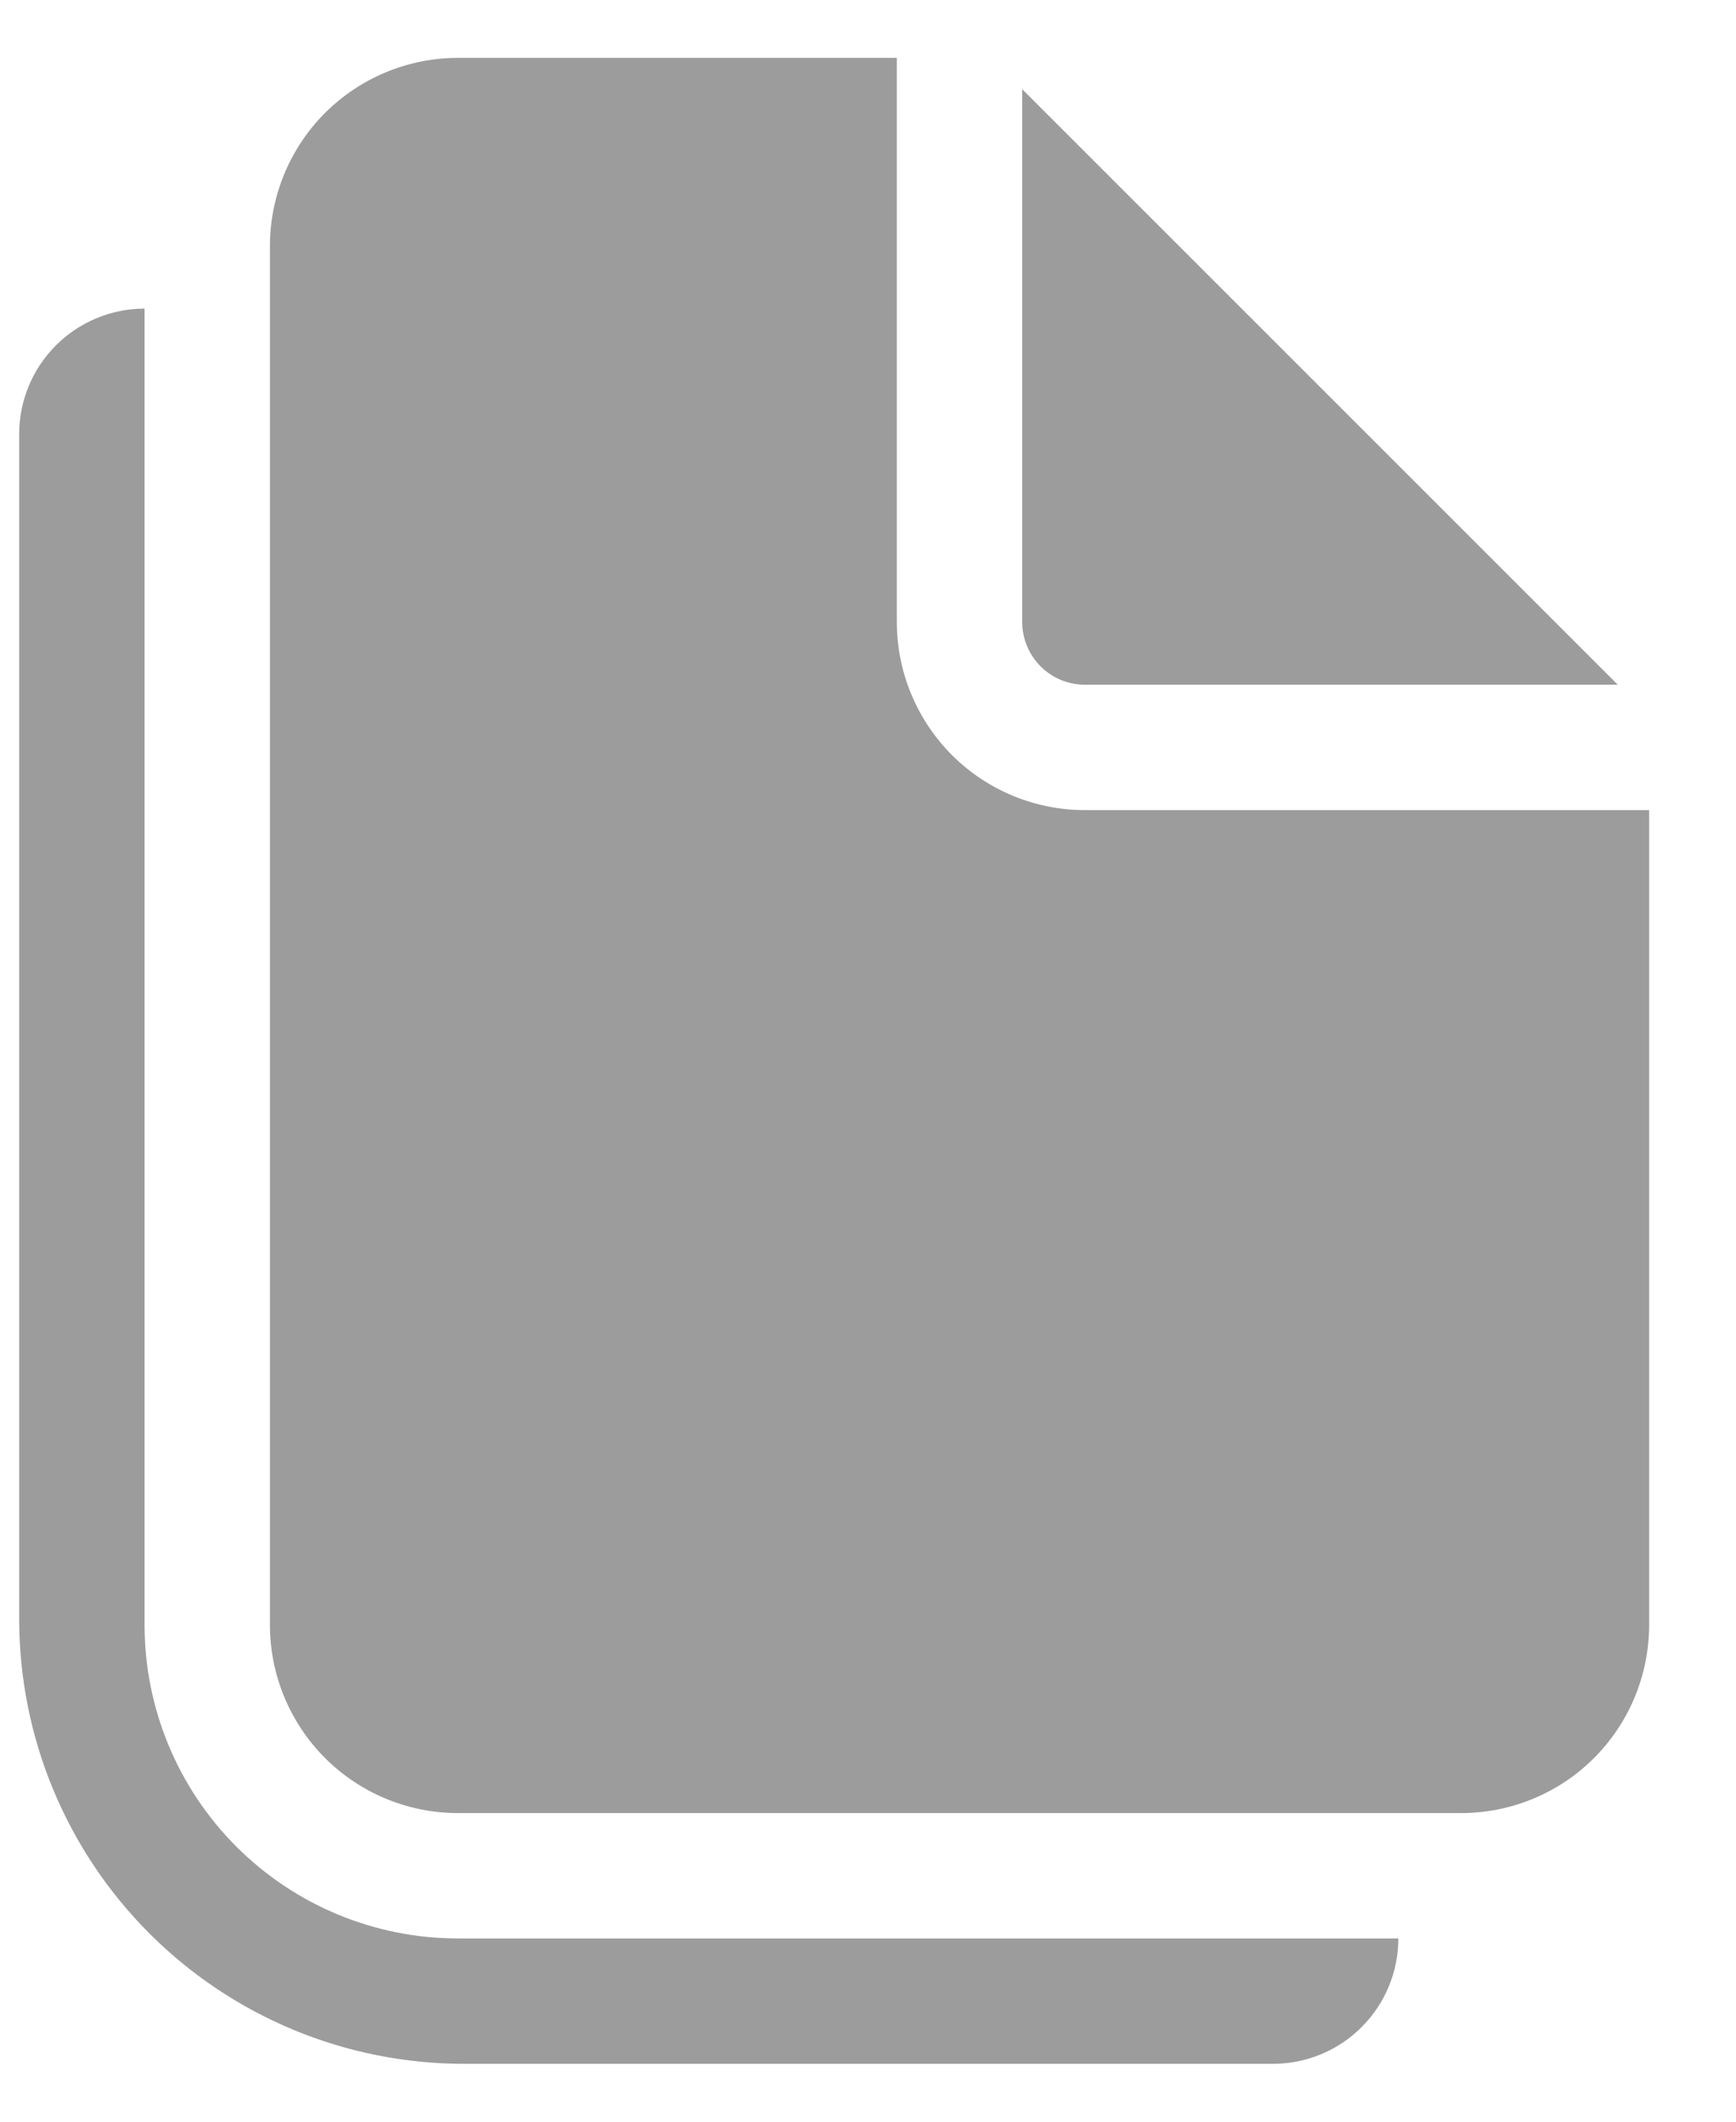 <svg width="18" height="22" viewBox="0 0 18 22" fill="none" xmlns="http://www.w3.org/2000/svg">
<path d="M9.299 6.45V0.6H4.749C4.232 0.6 3.736 0.806 3.37 1.171C3.005 1.537 2.799 2.033 2.799 2.55V16.85C2.799 17.367 3.005 17.863 3.37 18.229C3.736 18.595 4.232 18.8 4.749 18.8H15.149C15.666 18.8 16.163 18.595 16.528 18.229C16.894 17.863 17.099 17.367 17.099 16.85V8.4H11.249C10.732 8.4 10.236 8.195 9.87 7.829C9.505 7.463 9.299 6.967 9.299 6.45ZM10.599 6.45V0.925L16.774 7.1H11.249C11.077 7.1 10.912 7.032 10.79 6.91C10.668 6.788 10.599 6.622 10.599 6.45ZM0.199 4.5C0.199 4.155 0.336 3.825 0.58 3.581C0.824 3.337 1.155 3.2 1.499 3.2V16.85C1.499 17.712 1.842 18.539 2.451 19.148C3.061 19.758 3.887 20.1 4.749 20.1H14.499C14.499 20.445 14.362 20.776 14.118 21.019C13.875 21.263 13.544 21.4 13.199 21.4H4.812C3.588 21.4 2.415 20.914 1.55 20.049C0.685 19.184 0.199 18.011 0.199 16.788V4.5Z" fill="#9C9C9C"/>
</svg>
